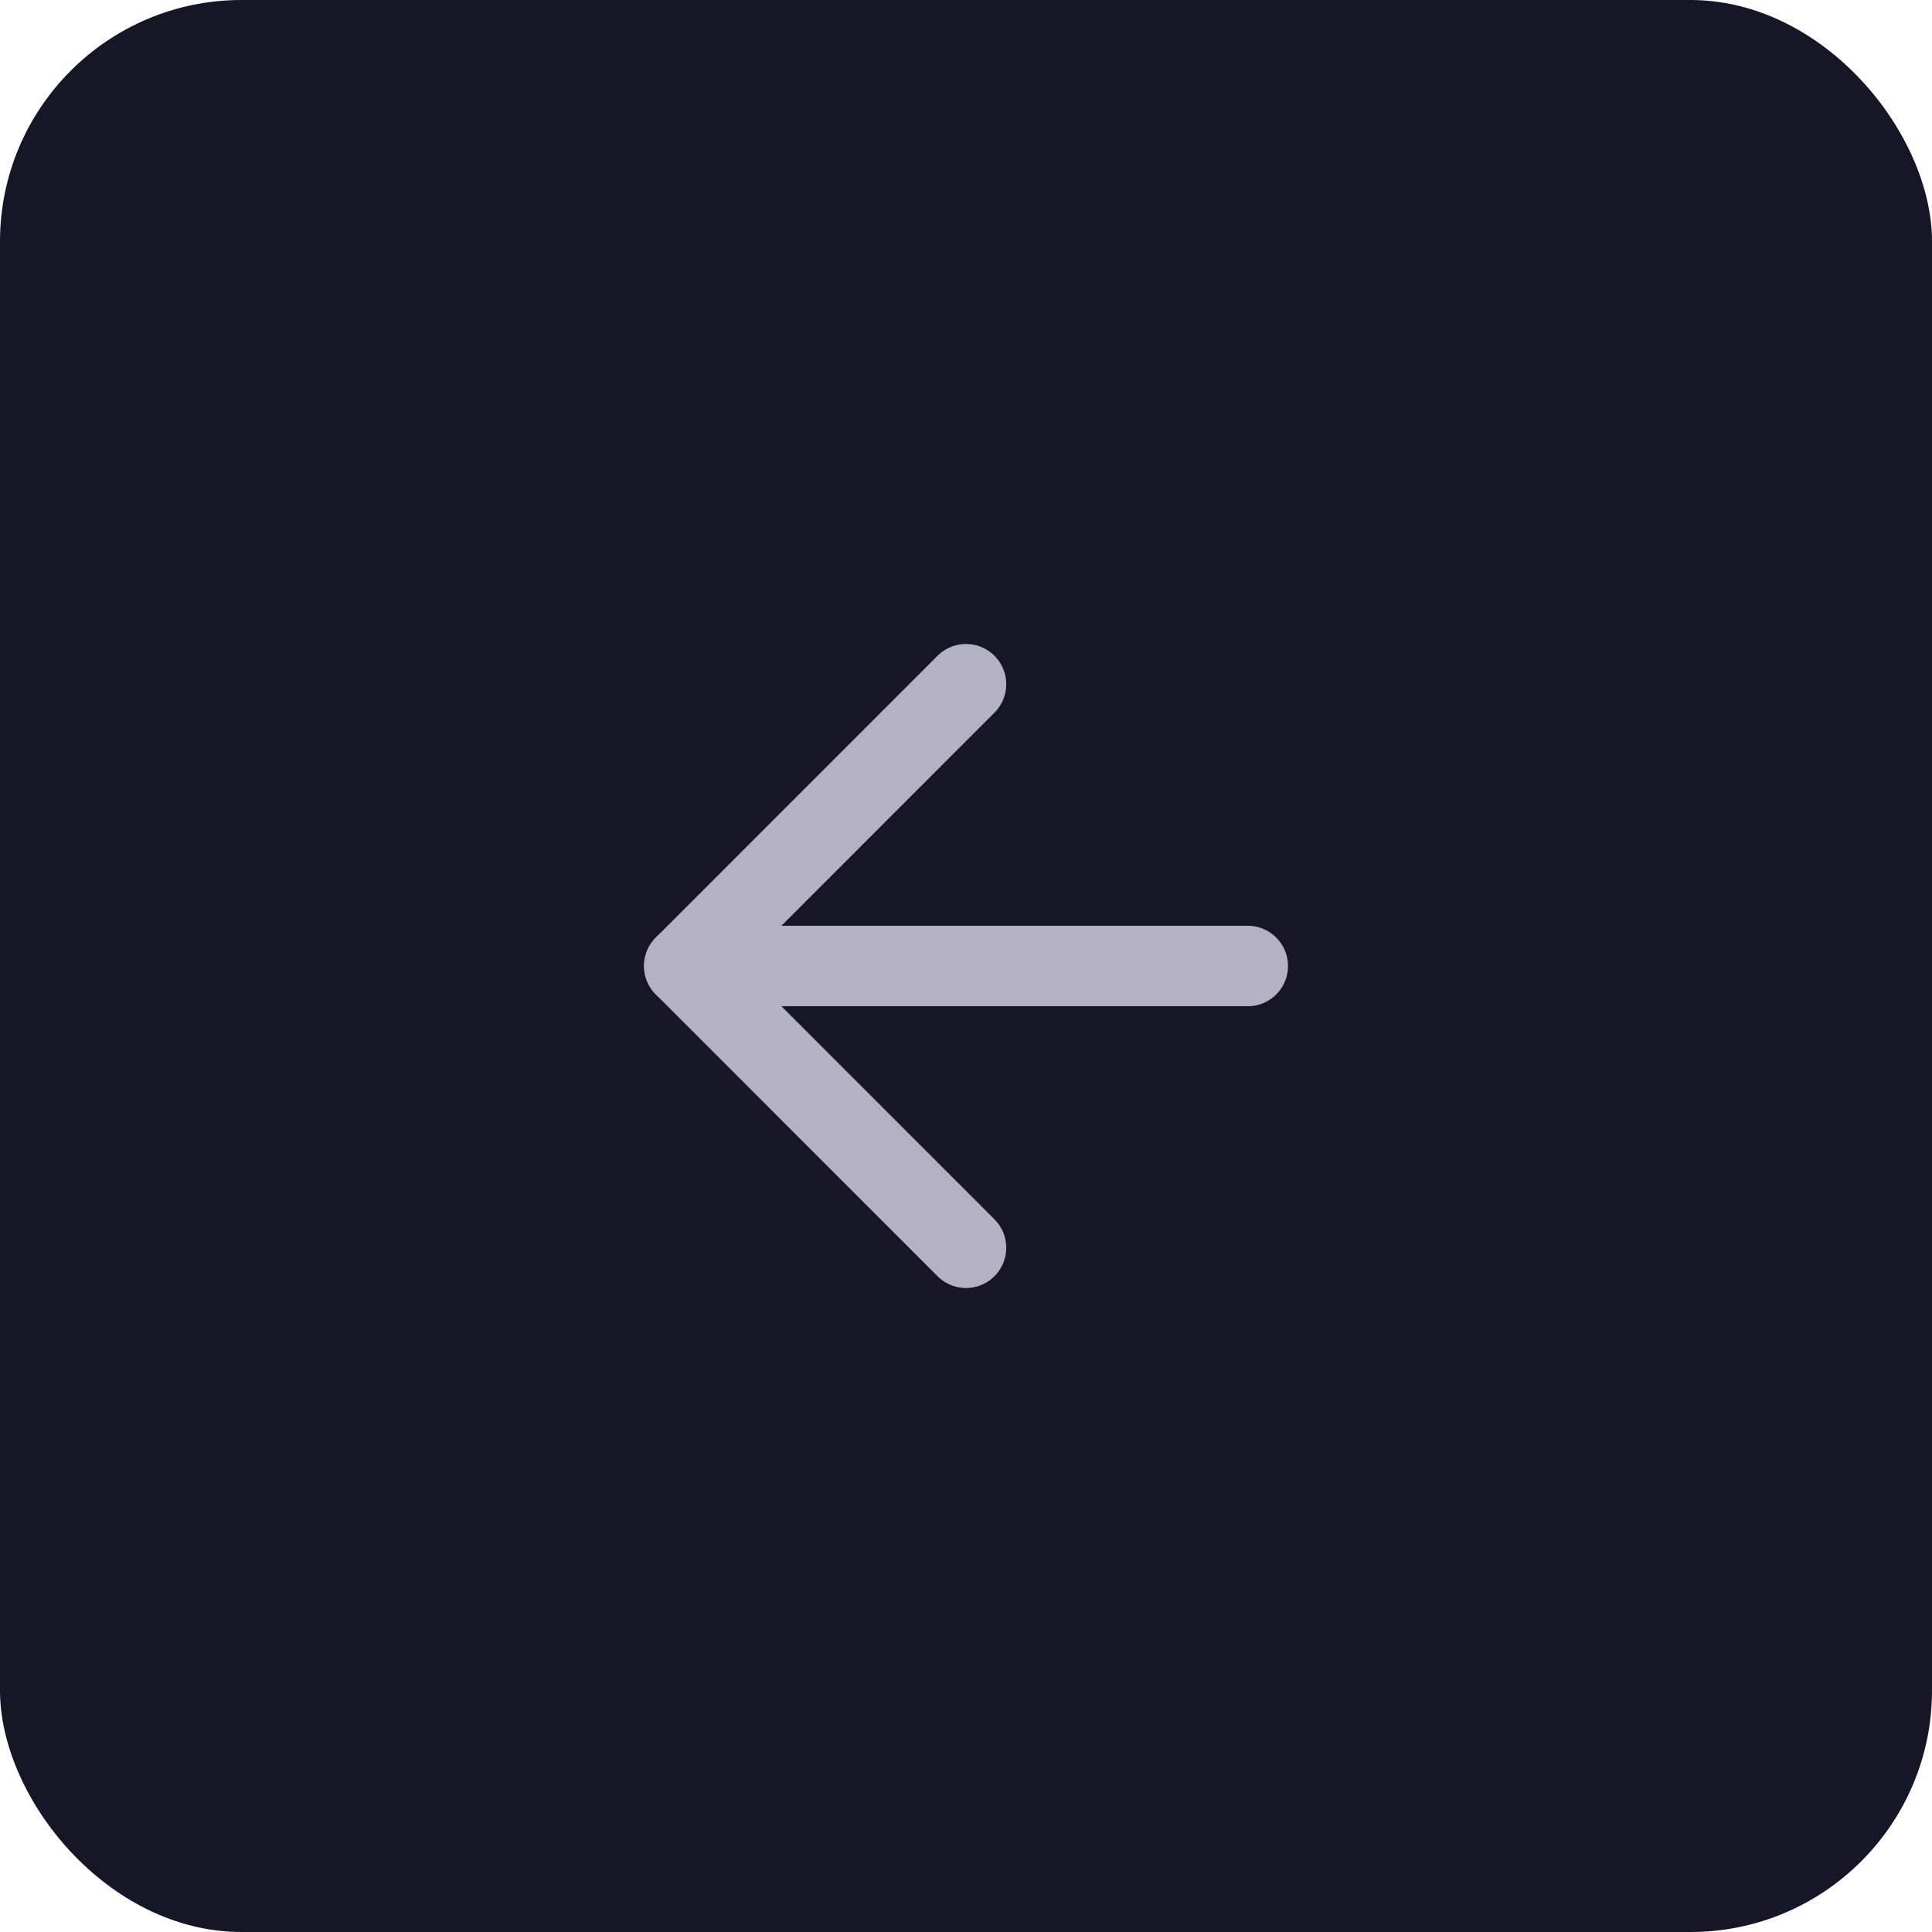 <svg width="32" height="32" viewBox="0 0 32 32" fill="none" xmlns="http://www.w3.org/2000/svg">
<g id="arrowLeftDark">
<rect width="32" height="32" rx="4" fill="#151626"/>
<g id="arrow-left">
<path id="Vector" d="M20.667 16H11.334" stroke="#B4B1C4" stroke-width="1.333" stroke-linecap="round" stroke-linejoin="round"/>
<path id="Vector_2" d="M16 20.667L11.334 16L16 11.333" stroke="#B4B1C4" stroke-width="1.333" stroke-linecap="round" stroke-linejoin="round"/>
</g>
</g>
</svg>
